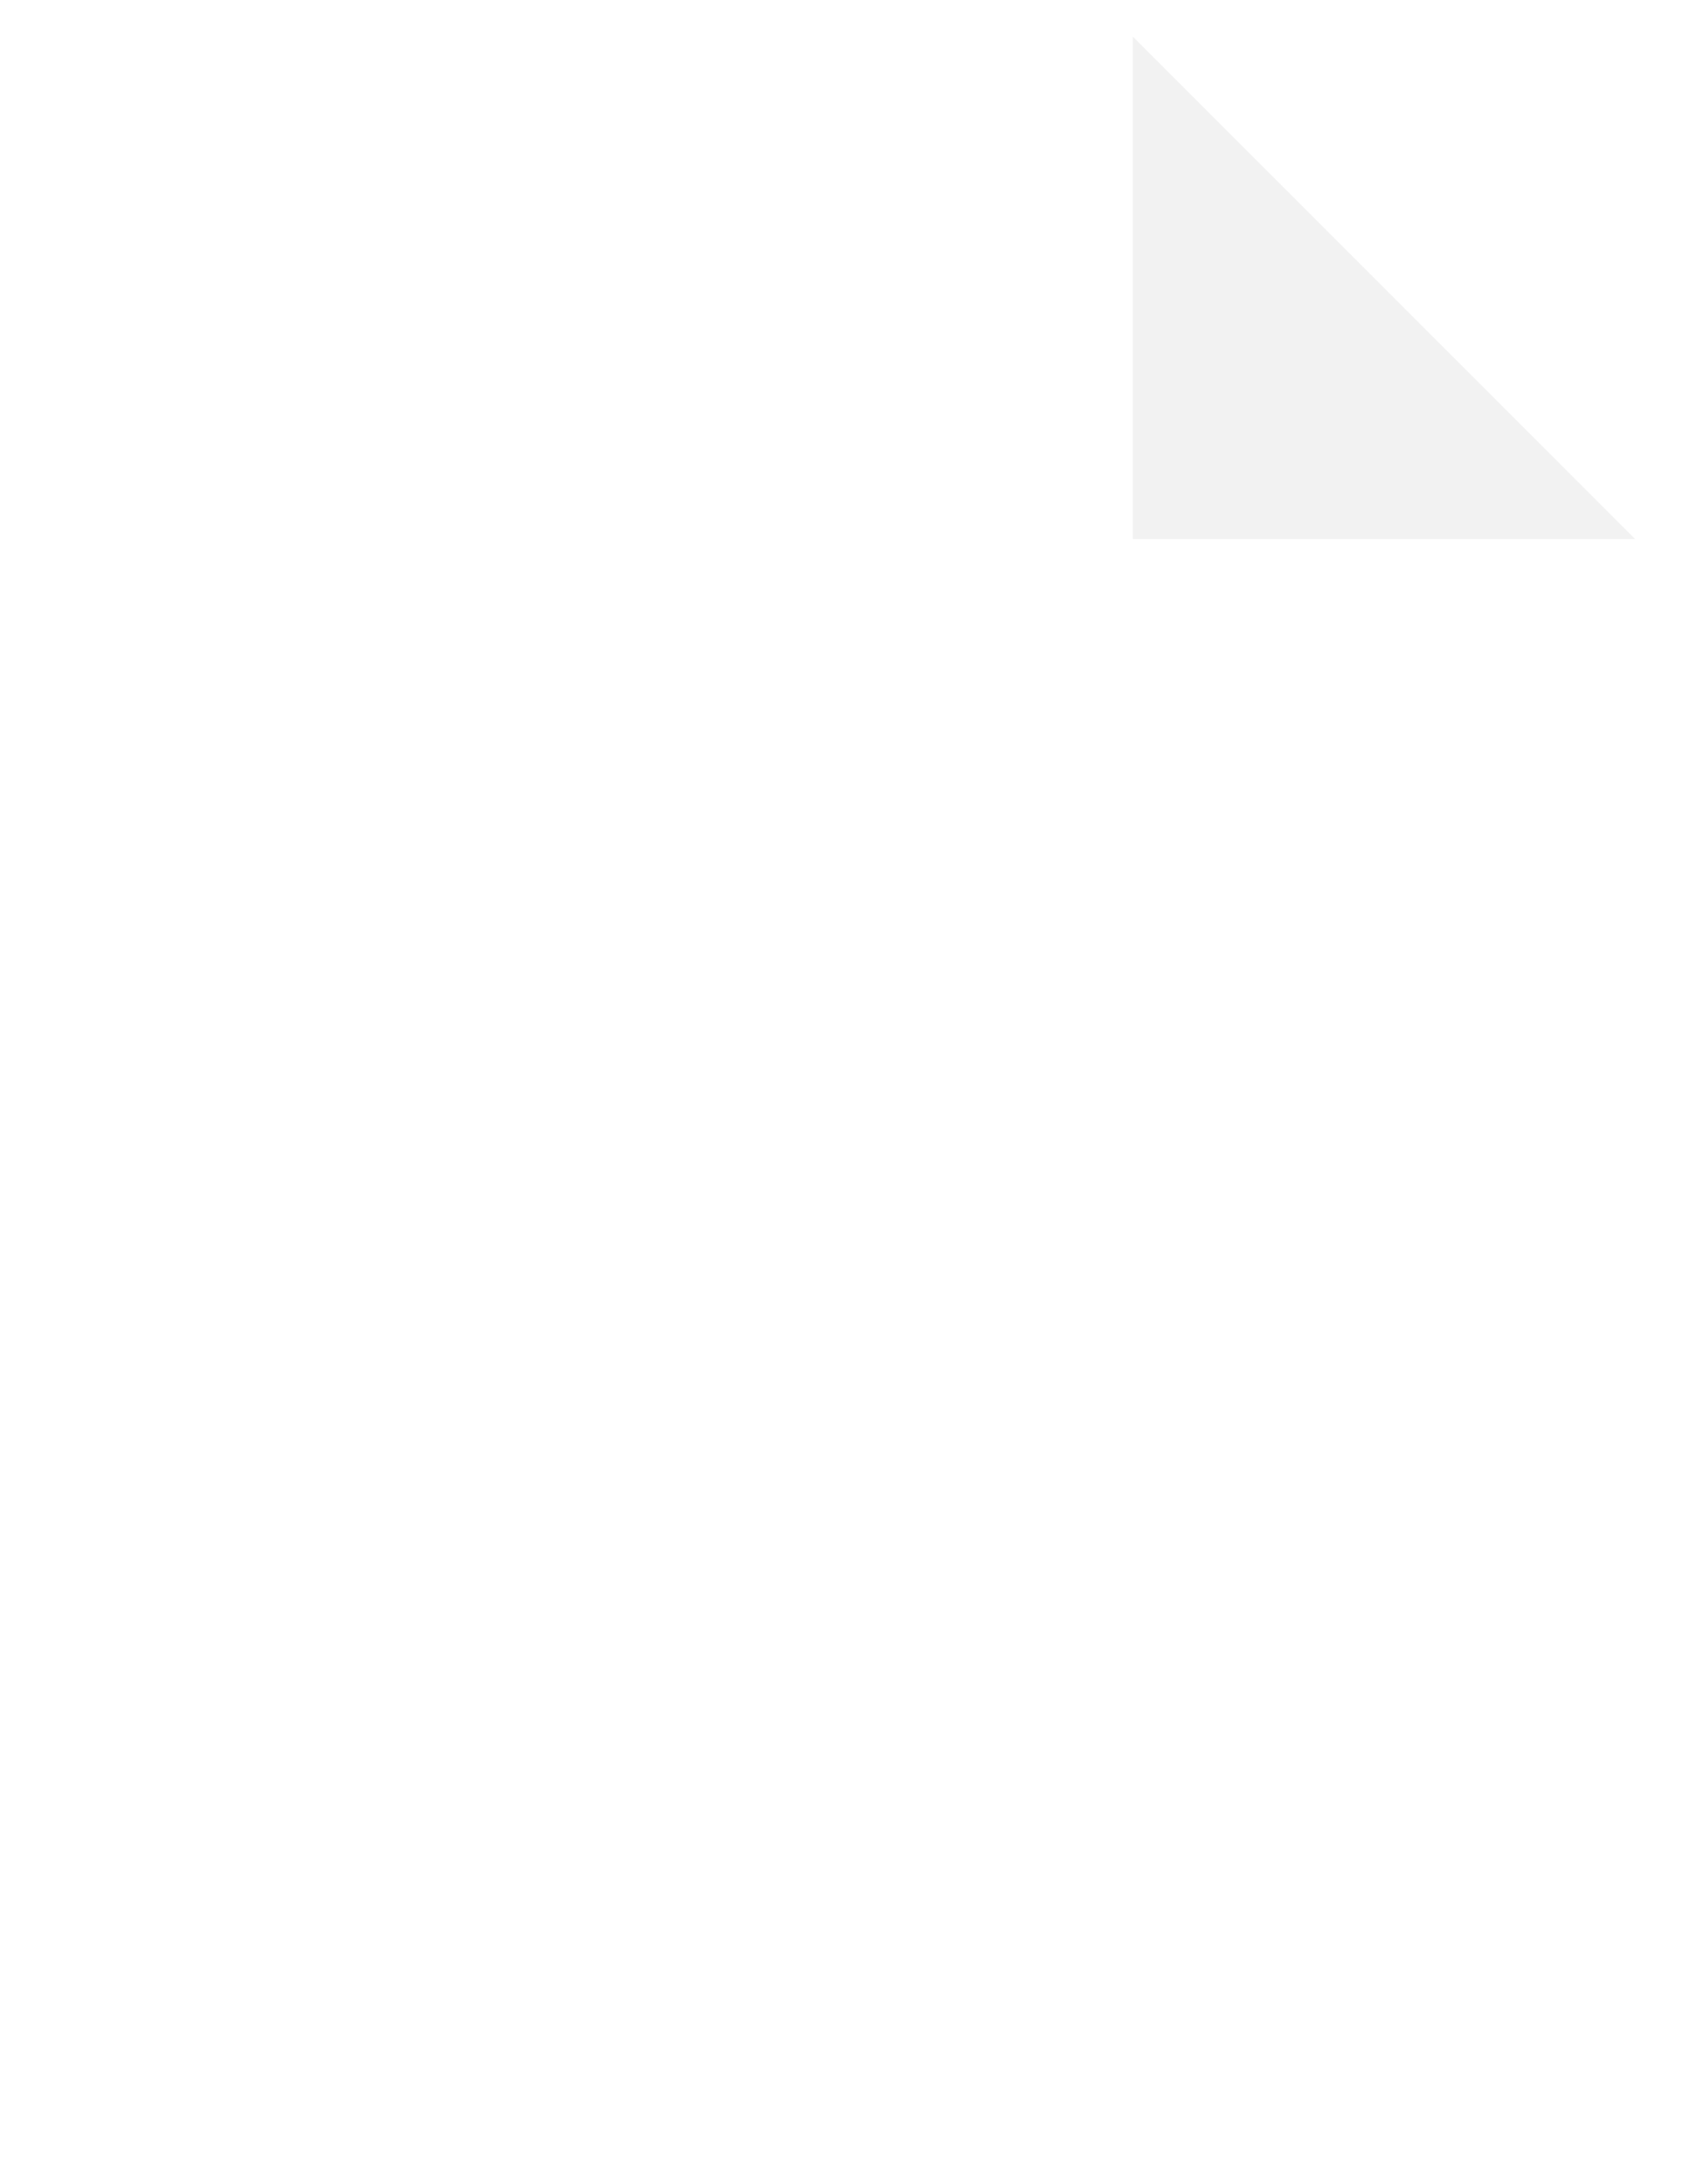 <svg width="185" height="239" viewBox="0 0 185 239" fill="none" xmlns="http://www.w3.org/2000/svg">
<g filter="url(#filter0_d_101_314)">
<path d="M4 5C4 3.343 5.343 2 7 2H124.486C125.438 2 126.334 2.452 126.899 3.218L149.724 34.127C149.907 34.374 150.127 34.592 150.375 34.773L179.762 56.102C180.54 56.666 181 57.569 181 58.529V228C181 229.657 179.657 231 178 231H7C5.343 231 4 229.657 4 228V5Z" fill="white"/>
</g>
<g filter="url(#filter1_d_101_314)">
<path d="M126 57L126 2L181 57L126 57Z" fill="#F2F2F2"/>
</g>
<defs>
<filter id="filter0_d_101_314" x="0" y="2" width="185" height="237" filterUnits="userSpaceOnUse" color-interpolation-filters="sRGB">
<feFlood flood-opacity="0" result="BackgroundImageFix"/>
<feColorMatrix in="SourceAlpha" type="matrix" values="0 0 0 0 0 0 0 0 0 0 0 0 0 0 0 0 0 0 127 0" result="hardAlpha"/>
<feOffset dy="4"/>
<feGaussianBlur stdDeviation="2"/>
<feComposite in2="hardAlpha" operator="out"/>
<feColorMatrix type="matrix" values="0 0 0 0 0 0 0 0 0 0 0 0 0 0 0 0 0 0 0.25 0"/>
<feBlend mode="normal" in2="BackgroundImageFix" result="effect1_dropShadow_101_314"/>
<feBlend mode="normal" in="SourceGraphic" in2="effect1_dropShadow_101_314" result="shape"/>
</filter>
<filter id="filter1_d_101_314" x="120" y="0" width="63" height="63" filterUnits="userSpaceOnUse" color-interpolation-filters="sRGB">
<feFlood flood-opacity="0" result="BackgroundImageFix"/>
<feColorMatrix in="SourceAlpha" type="matrix" values="0 0 0 0 0 0 0 0 0 0 0 0 0 0 0 0 0 0 127 0" result="hardAlpha"/>
<feOffset dx="-2" dy="2"/>
<feGaussianBlur stdDeviation="2"/>
<feComposite in2="hardAlpha" operator="out"/>
<feColorMatrix type="matrix" values="0 0 0 0 0 0 0 0 0 0 0 0 0 0 0 0 0 0 0.15 0"/>
<feBlend mode="normal" in2="BackgroundImageFix" result="effect1_dropShadow_101_314"/>
<feBlend mode="normal" in="SourceGraphic" in2="effect1_dropShadow_101_314" result="shape"/>
</filter>
</defs>
</svg>
